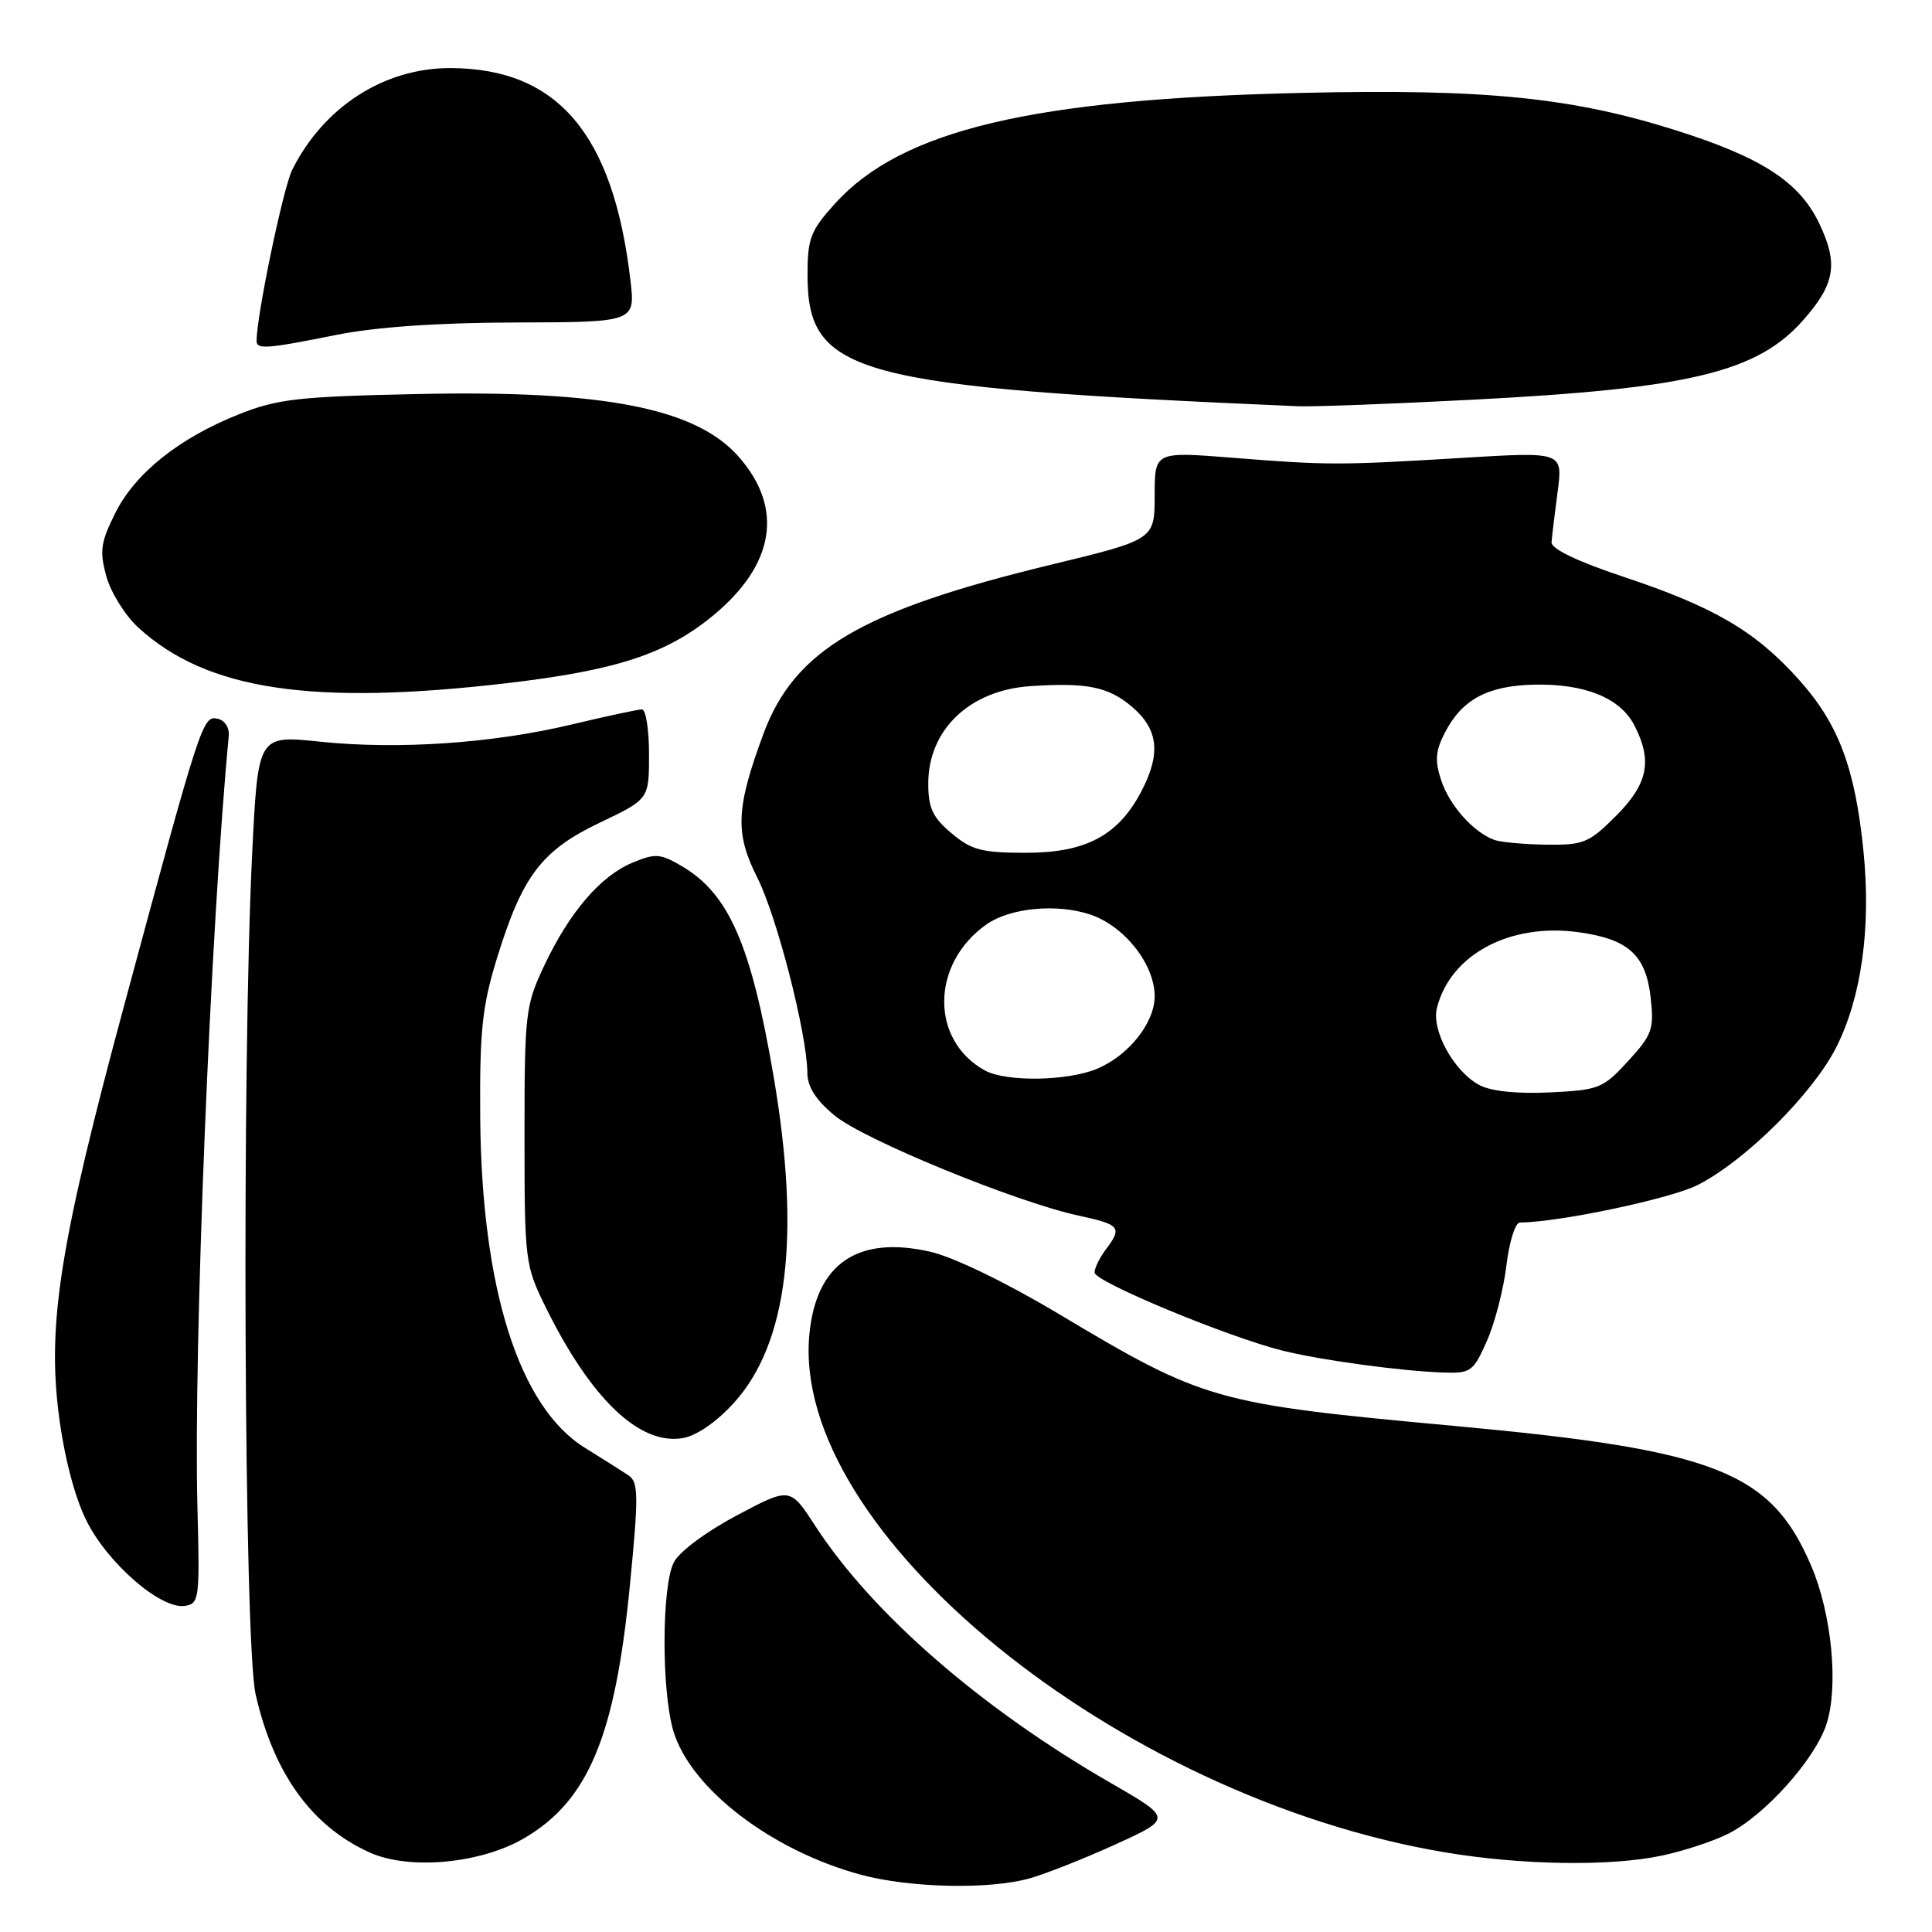 <?xml version="1.0" encoding="UTF-8" standalone="no"?>
<!DOCTYPE svg PUBLIC "-//W3C//DTD SVG 1.1//EN" "http://www.w3.org/Graphics/SVG/1.1/DTD/svg11.dtd" >
<svg xmlns="http://www.w3.org/2000/svg" xmlns:xlink="http://www.w3.org/1999/xlink" version="1.1" viewBox="0 0 256 256">
 <g >
 <path fill="currentColor"
d=" M 136.37 248.91 C 138.50 248.32 143.64 246.29 147.79 244.40 C 155.34 240.96 155.34 240.96 147.14 236.23 C 129.96 226.33 115.52 213.76 108.00 202.15 C 104.69 197.05 104.69 197.05 97.61 200.81 C 93.54 202.97 89.99 205.62 89.28 207.03 C 87.67 210.21 87.64 224.06 89.23 229.38 C 91.51 237.01 102.25 245.23 114.10 248.42 C 120.58 250.16 131.04 250.39 136.37 248.91 Z  M 69.48 243.56 C 77.96 238.59 81.52 230.06 83.47 210.00 C 84.63 198.14 84.60 196.38 83.29 195.50 C 82.47 194.95 79.86 193.30 77.50 191.84 C 68.77 186.42 63.80 170.72 63.63 148.00 C 63.55 136.55 63.89 133.36 65.84 127.00 C 69.21 116.05 71.75 112.70 79.47 109.01 C 86.00 105.90 86.00 105.90 86.00 99.95 C 86.00 96.68 85.58 94.00 85.06 94.00 C 84.55 94.00 80.39 94.89 75.83 95.98 C 65.28 98.50 52.75 99.36 42.35 98.27 C 34.19 97.42 34.19 97.42 33.42 112.96 C 32.02 141.15 32.33 217.73 33.87 224.50 C 36.26 235.01 41.31 242.01 49.00 245.47 C 54.23 247.83 63.72 246.94 69.48 243.56 Z  M 220.20 245.88 C 223.12 245.26 227.10 243.95 229.04 242.96 C 233.86 240.52 240.46 233.16 242.00 228.51 C 243.65 223.50 242.73 213.88 239.99 207.47 C 234.66 195.01 227.38 192.14 193.00 188.97 C 160.83 186.00 159.68 185.68 140.18 174.04 C 133.34 169.95 126.35 166.57 123.30 165.87 C 113.67 163.66 108.15 167.42 107.25 176.78 C 104.74 202.88 147.96 238.13 191.44 245.44 C 201.61 247.15 213.35 247.33 220.20 245.88 Z  M 26.16 199.66 C 25.62 178.92 27.89 122.91 30.31 97.54 C 30.42 96.40 29.79 95.43 28.81 95.23 C 26.86 94.82 26.59 95.65 16.51 133.00 C 7.99 164.56 6.26 175.33 7.78 187.35 C 8.48 192.91 9.85 198.21 11.40 201.39 C 14.18 207.07 21.27 213.25 24.48 212.79 C 26.41 212.51 26.48 211.90 26.16 199.66 Z  M 97.26 185.87 C 104.38 178.01 106.11 163.78 102.52 142.71 C 99.54 125.19 96.58 118.41 90.33 114.76 C 87.48 113.09 86.82 113.05 83.78 114.32 C 79.55 116.09 75.43 120.90 72.09 128.00 C 69.62 133.24 69.50 134.29 69.50 150.50 C 69.50 167.02 69.58 167.66 72.25 173.10 C 78.27 185.35 84.76 191.56 90.50 190.55 C 92.32 190.23 94.98 188.39 97.26 185.87 Z  M 197.03 177.67 C 198.08 175.29 199.24 170.79 199.61 167.67 C 199.98 164.55 200.78 162.00 201.39 161.99 C 206.59 161.96 221.41 158.83 224.97 157.01 C 231.29 153.79 240.21 144.91 243.32 138.76 C 246.66 132.13 247.94 122.91 246.92 112.78 C 245.80 101.70 243.61 95.89 238.31 90.00 C 232.57 83.61 227.10 80.41 215.06 76.41 C 209.03 74.40 205.53 72.72 205.59 71.86 C 205.64 71.11 206.00 68.11 206.39 65.18 C 207.09 59.86 207.09 59.86 193.79 60.67 C 177.39 61.66 175.96 61.66 163.25 60.65 C 153.00 59.84 153.00 59.84 153.00 65.67 C 152.99 71.50 152.99 71.50 139.25 74.83 C 114.12 80.91 105.28 86.11 101.15 97.26 C 97.51 107.11 97.37 110.40 100.35 116.30 C 102.95 121.44 106.94 137.00 106.98 142.18 C 106.99 144.02 108.12 145.78 110.60 147.82 C 114.49 151.03 134.70 159.31 142.94 161.08 C 148.43 162.26 148.74 162.64 146.53 165.56 C 145.72 166.63 145.05 168.00 145.03 168.61 C 145.00 169.82 162.73 177.18 170.00 178.98 C 175.16 180.25 185.73 181.69 191.31 181.87 C 194.88 181.99 195.23 181.73 197.03 177.67 Z  M 67.21 90.52 C 81.66 88.82 88.26 86.67 94.42 81.62 C 102.65 74.87 103.89 67.36 97.90 60.54 C 92.24 54.09 80.05 51.69 55.48 52.21 C 39.62 52.54 36.82 52.85 31.72 54.87 C 23.73 58.04 17.91 62.69 15.26 68.01 C 13.33 71.89 13.17 73.04 14.10 76.39 C 14.69 78.52 16.59 81.57 18.33 83.16 C 27.39 91.45 41.32 93.54 67.21 90.52 Z  M 195.00 52.97 C 223.94 51.48 232.88 49.32 238.99 42.36 C 243.19 37.58 243.61 34.89 241.01 29.51 C 238.38 24.09 233.44 20.88 222.23 17.32 C 208.35 12.91 196.86 11.75 172.50 12.31 C 136.73 13.12 119.44 17.23 110.61 27.01 C 107.41 30.55 107.00 31.61 107.00 36.37 C 107.00 49.66 113.02 51.28 172.00 53.83 C 173.93 53.91 184.28 53.53 195.00 52.97 Z  M 44.50 44.39 C 49.76 43.33 57.94 42.76 68.35 42.73 C 84.19 42.69 84.19 42.69 83.53 37.09 C 81.26 17.75 73.90 9.08 59.71 9.02 C 50.92 8.99 42.90 14.14 38.72 22.50 C 37.52 24.91 34.00 41.80 34.00 45.18 C 34.00 46.33 35.38 46.22 44.50 44.39 Z  M 196.05 143.79 C 192.66 142.00 189.65 136.54 190.40 133.56 C 192.17 126.49 200.06 122.27 209.14 123.52 C 215.77 124.43 218.08 126.52 218.72 132.18 C 219.19 136.37 218.93 137.11 215.73 140.60 C 212.41 144.22 211.87 144.44 205.36 144.75 C 201.07 144.96 197.58 144.60 196.05 143.79 Z  M 130.50 141.84 C 123.22 137.83 123.34 127.65 130.73 122.48 C 133.85 120.29 140.04 119.70 144.46 121.18 C 148.99 122.69 153.00 127.78 153.00 132.01 C 153.00 135.53 149.55 139.87 145.36 141.62 C 141.44 143.26 133.31 143.38 130.50 141.84 Z  M 126.08 110.41 C 123.58 108.31 123.00 107.06 123.00 103.82 C 123.00 96.69 128.48 91.46 136.52 90.92 C 143.95 90.42 146.84 90.99 149.92 93.59 C 153.53 96.63 153.88 99.88 151.15 105.02 C 148.10 110.75 143.81 113.00 135.93 113.00 C 130.10 113.00 128.72 112.64 126.08 110.41 Z  M 198.00 111.29 C 195.23 110.28 192.07 106.73 190.97 103.41 C 190.10 100.79 190.20 99.51 191.46 97.07 C 193.73 92.68 197.10 90.87 203.25 90.72 C 209.97 90.57 214.67 92.46 216.55 96.09 C 218.99 100.81 218.37 103.86 214.12 108.12 C 210.54 111.70 209.82 111.99 204.87 111.92 C 201.92 111.88 198.82 111.60 198.00 111.29 Z "/>
</g>
</svg>